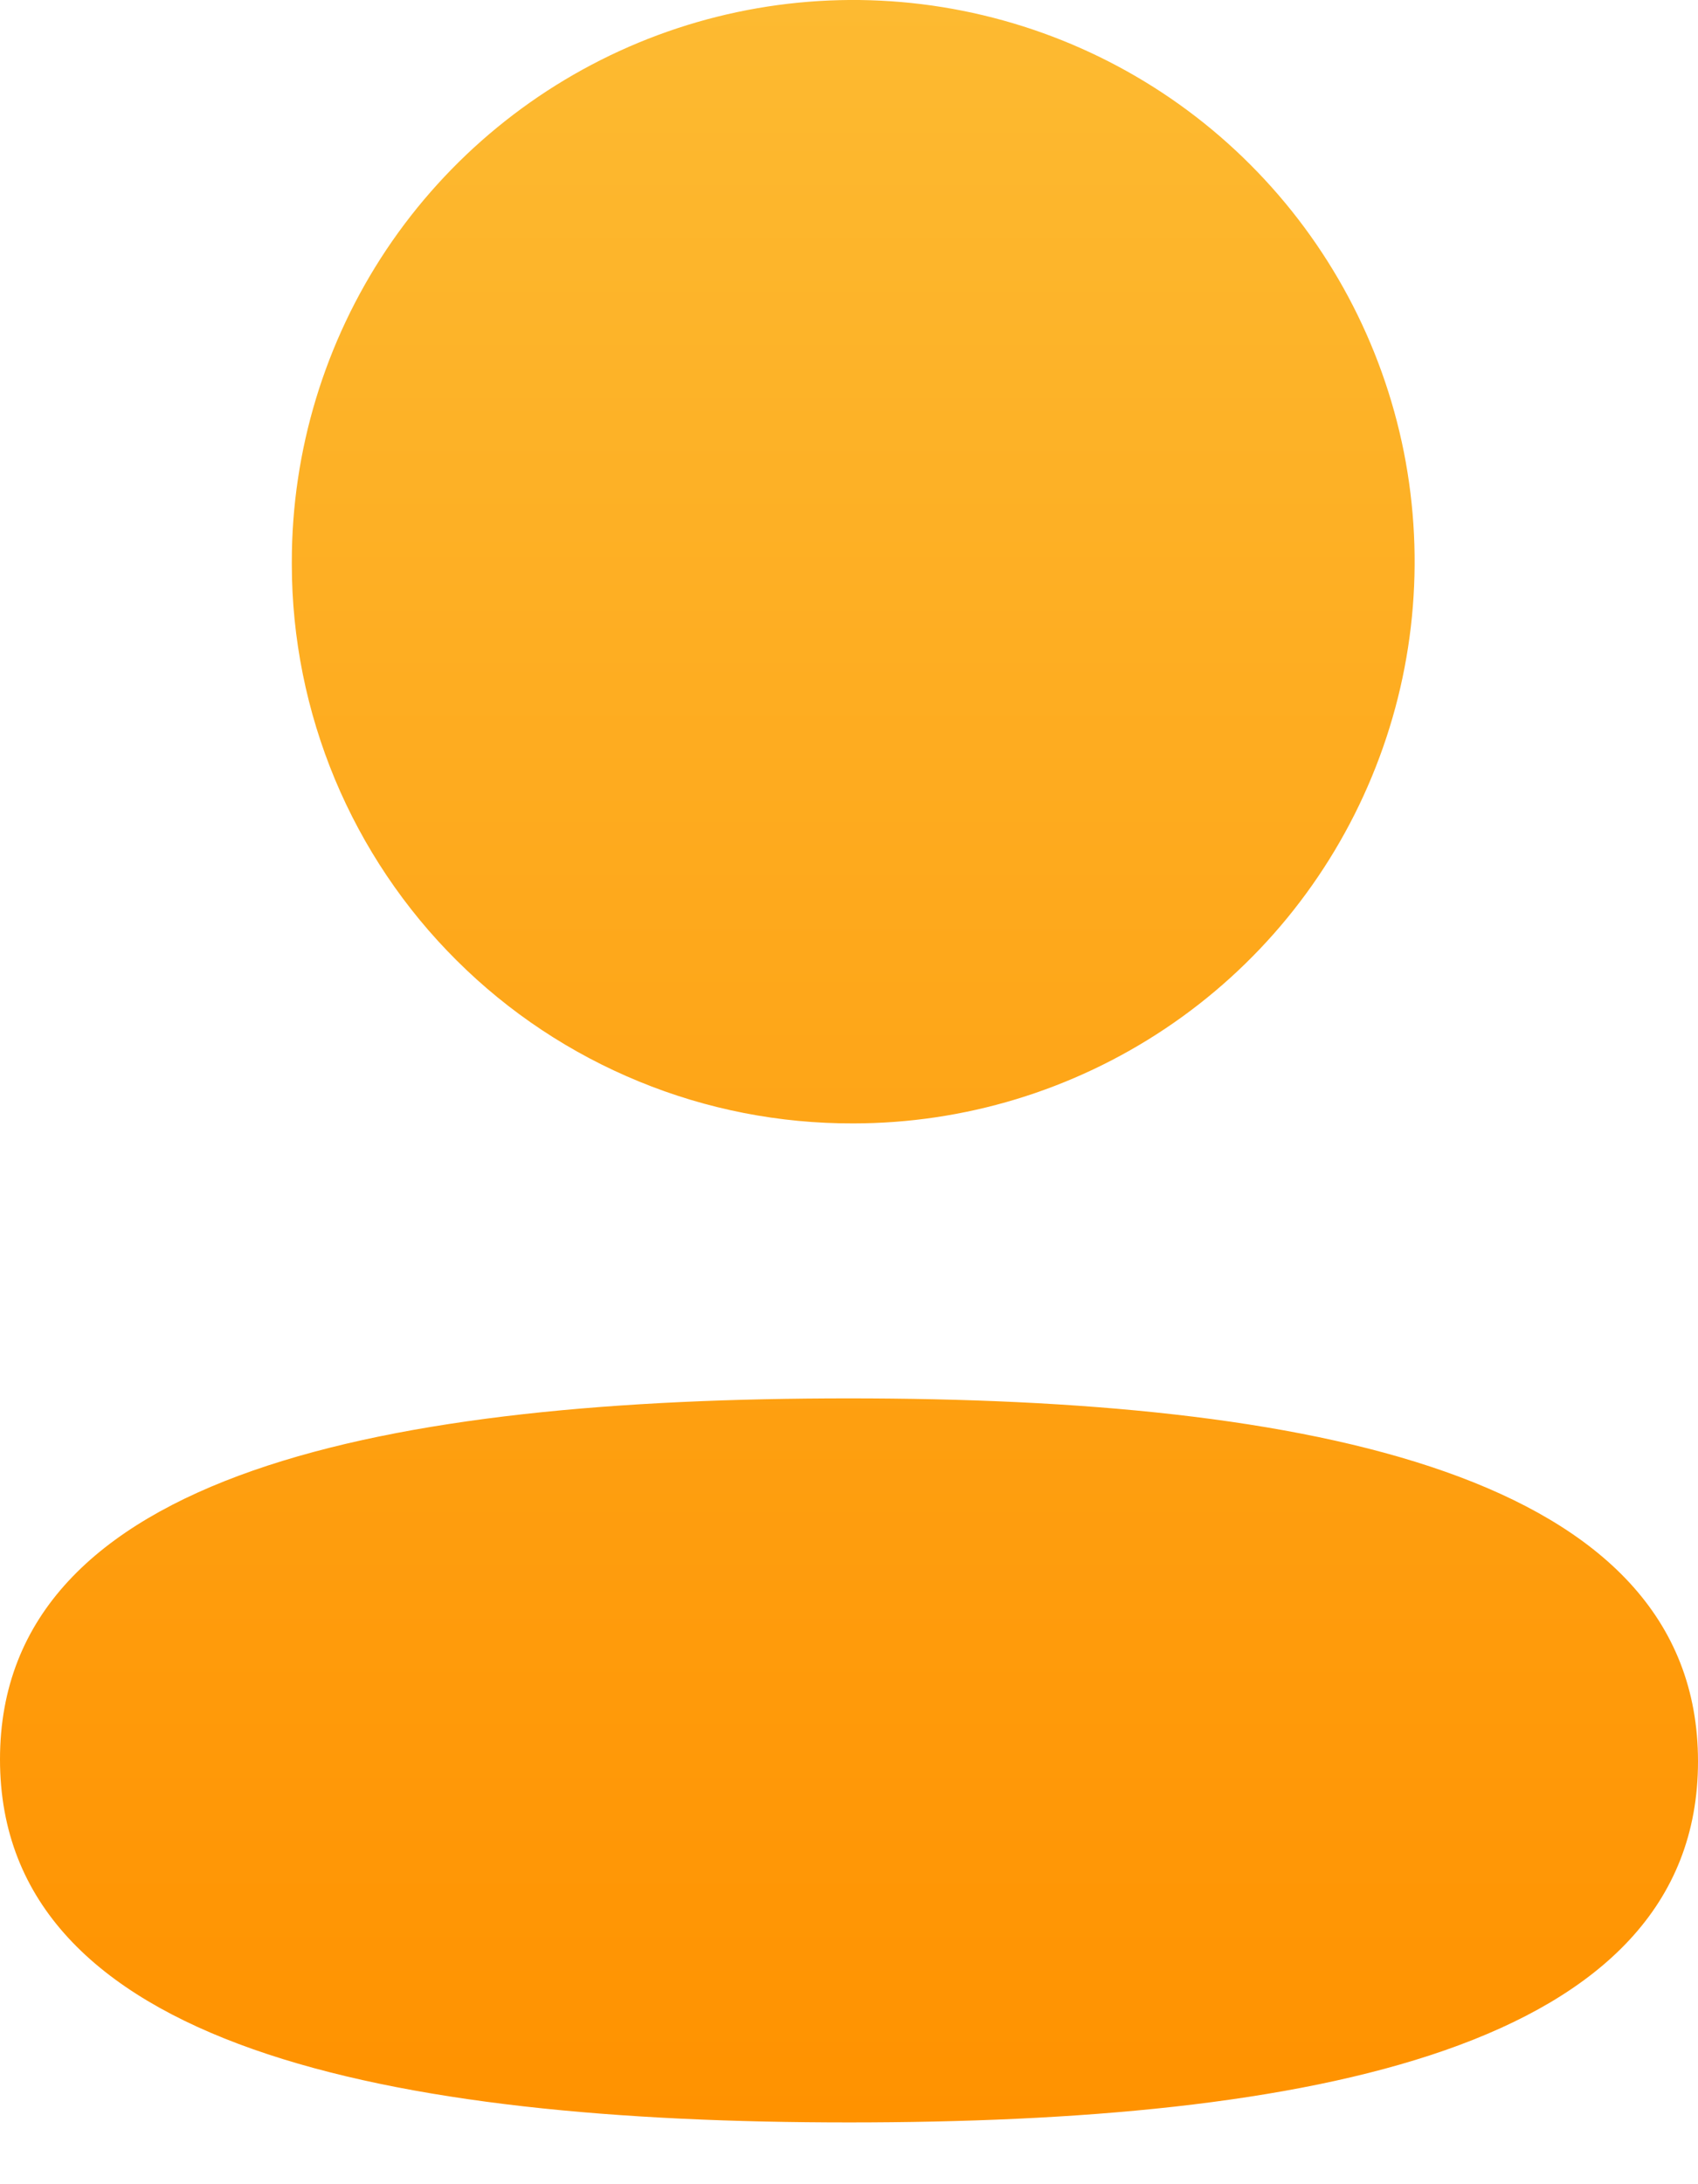 <svg width="14" height="18" viewBox="0 0 14 18" fill="none" xmlns="http://www.w3.org/2000/svg">
<path d="M0 14.499C0 12.119 3.229 11.524 7 11.524C10.771 11.524 14 12.136 14 14.516C14 16.896 10.771 17.491 7 17.491C3.229 17.491 0 16.879 0 14.499ZM2.406 4.629C2.406 3.713 2.678 2.818 3.186 2.057C3.695 1.296 4.418 0.703 5.264 0.352C6.109 0.002 7.04 -0.09 7.938 0.089C8.836 0.268 9.661 0.708 10.308 1.356C10.955 2.003 11.396 2.828 11.575 3.726C11.753 4.624 11.662 5.554 11.311 6.4C10.961 7.246 10.368 7.969 9.607 8.477C8.845 8.986 7.95 9.258 7.035 9.258C6.429 9.26 5.828 9.143 5.267 8.912C4.706 8.682 4.196 8.344 3.766 7.916C3.336 7.489 2.995 6.981 2.761 6.421C2.528 5.861 2.407 5.261 2.406 4.655V4.629Z" fill="url(#paint0_linear_216_637)"/>
<defs>
<linearGradient id="paint0_linear_216_637" x1="7" y1="0" x2="7" y2="17.491" gradientUnits="userSpaceOnUse">
<stop stop-color="#FDBA31"/>
<stop offset="1" stop-color="#FF9200"/>
</linearGradient>
</defs>
</svg>
